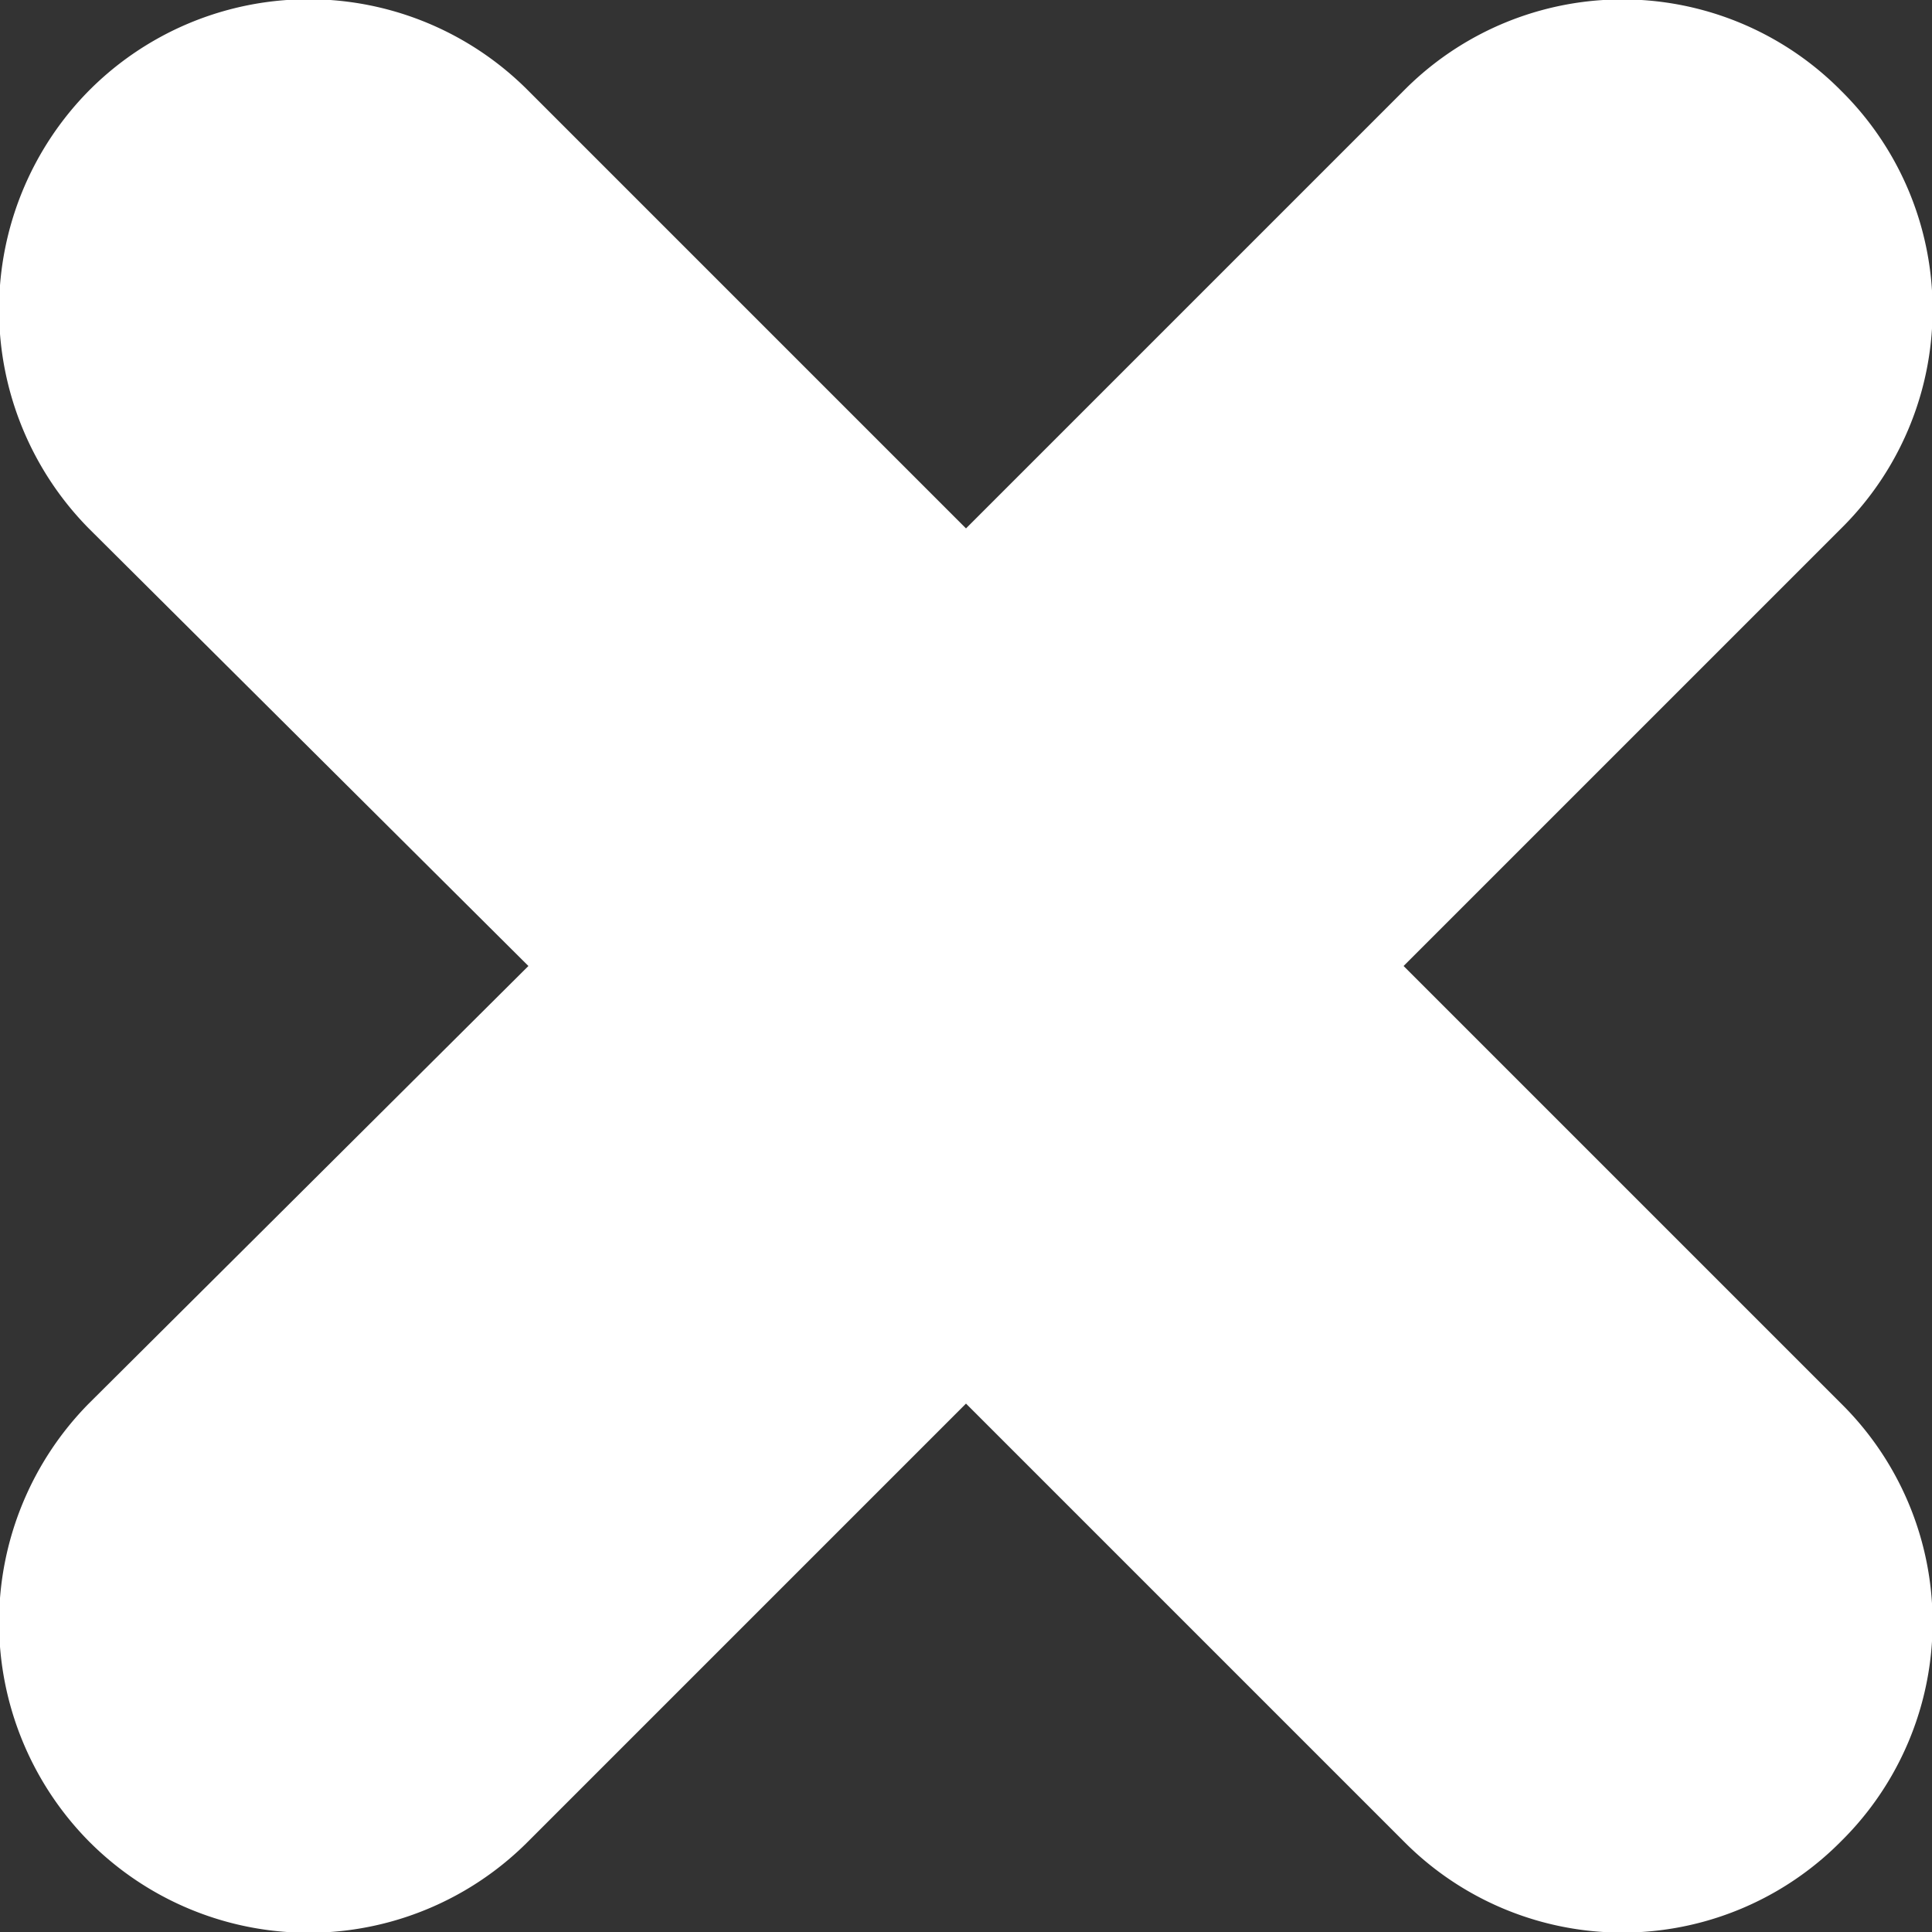 <svg id="Layer_1" data-name="Layer 1" xmlns="http://www.w3.org/2000/svg" viewBox="0 0 9.36 9.36"><rect x="0" y="0" width="9.36" height="9.36" fill="#333333" stroke="none"/><defs><style>.cls-1{fill:#fff;}</style></defs><path class="cls-1" d="M-121.63,235l2.12-2.12a1.49,1.49,0,0,0,0-2.12,1.49,1.49,0,0,0-2.12,0l-2.12,2.12-2.12-2.12a1.5,1.5,0,0,0-2.13,0,1.51,1.51,0,0,0,0,2.12l2.13,2.12-2.13,2.12a1.51,1.51,0,0,0,0,2.12,1.5,1.5,0,0,0,2.13,0l2.12-2.12,2.12,2.12a1.49,1.49,0,0,0,2.12,0,1.49,1.49,0,0,0,0-2.12Z" transform="translate(128.43 -230.32)"/></svg>